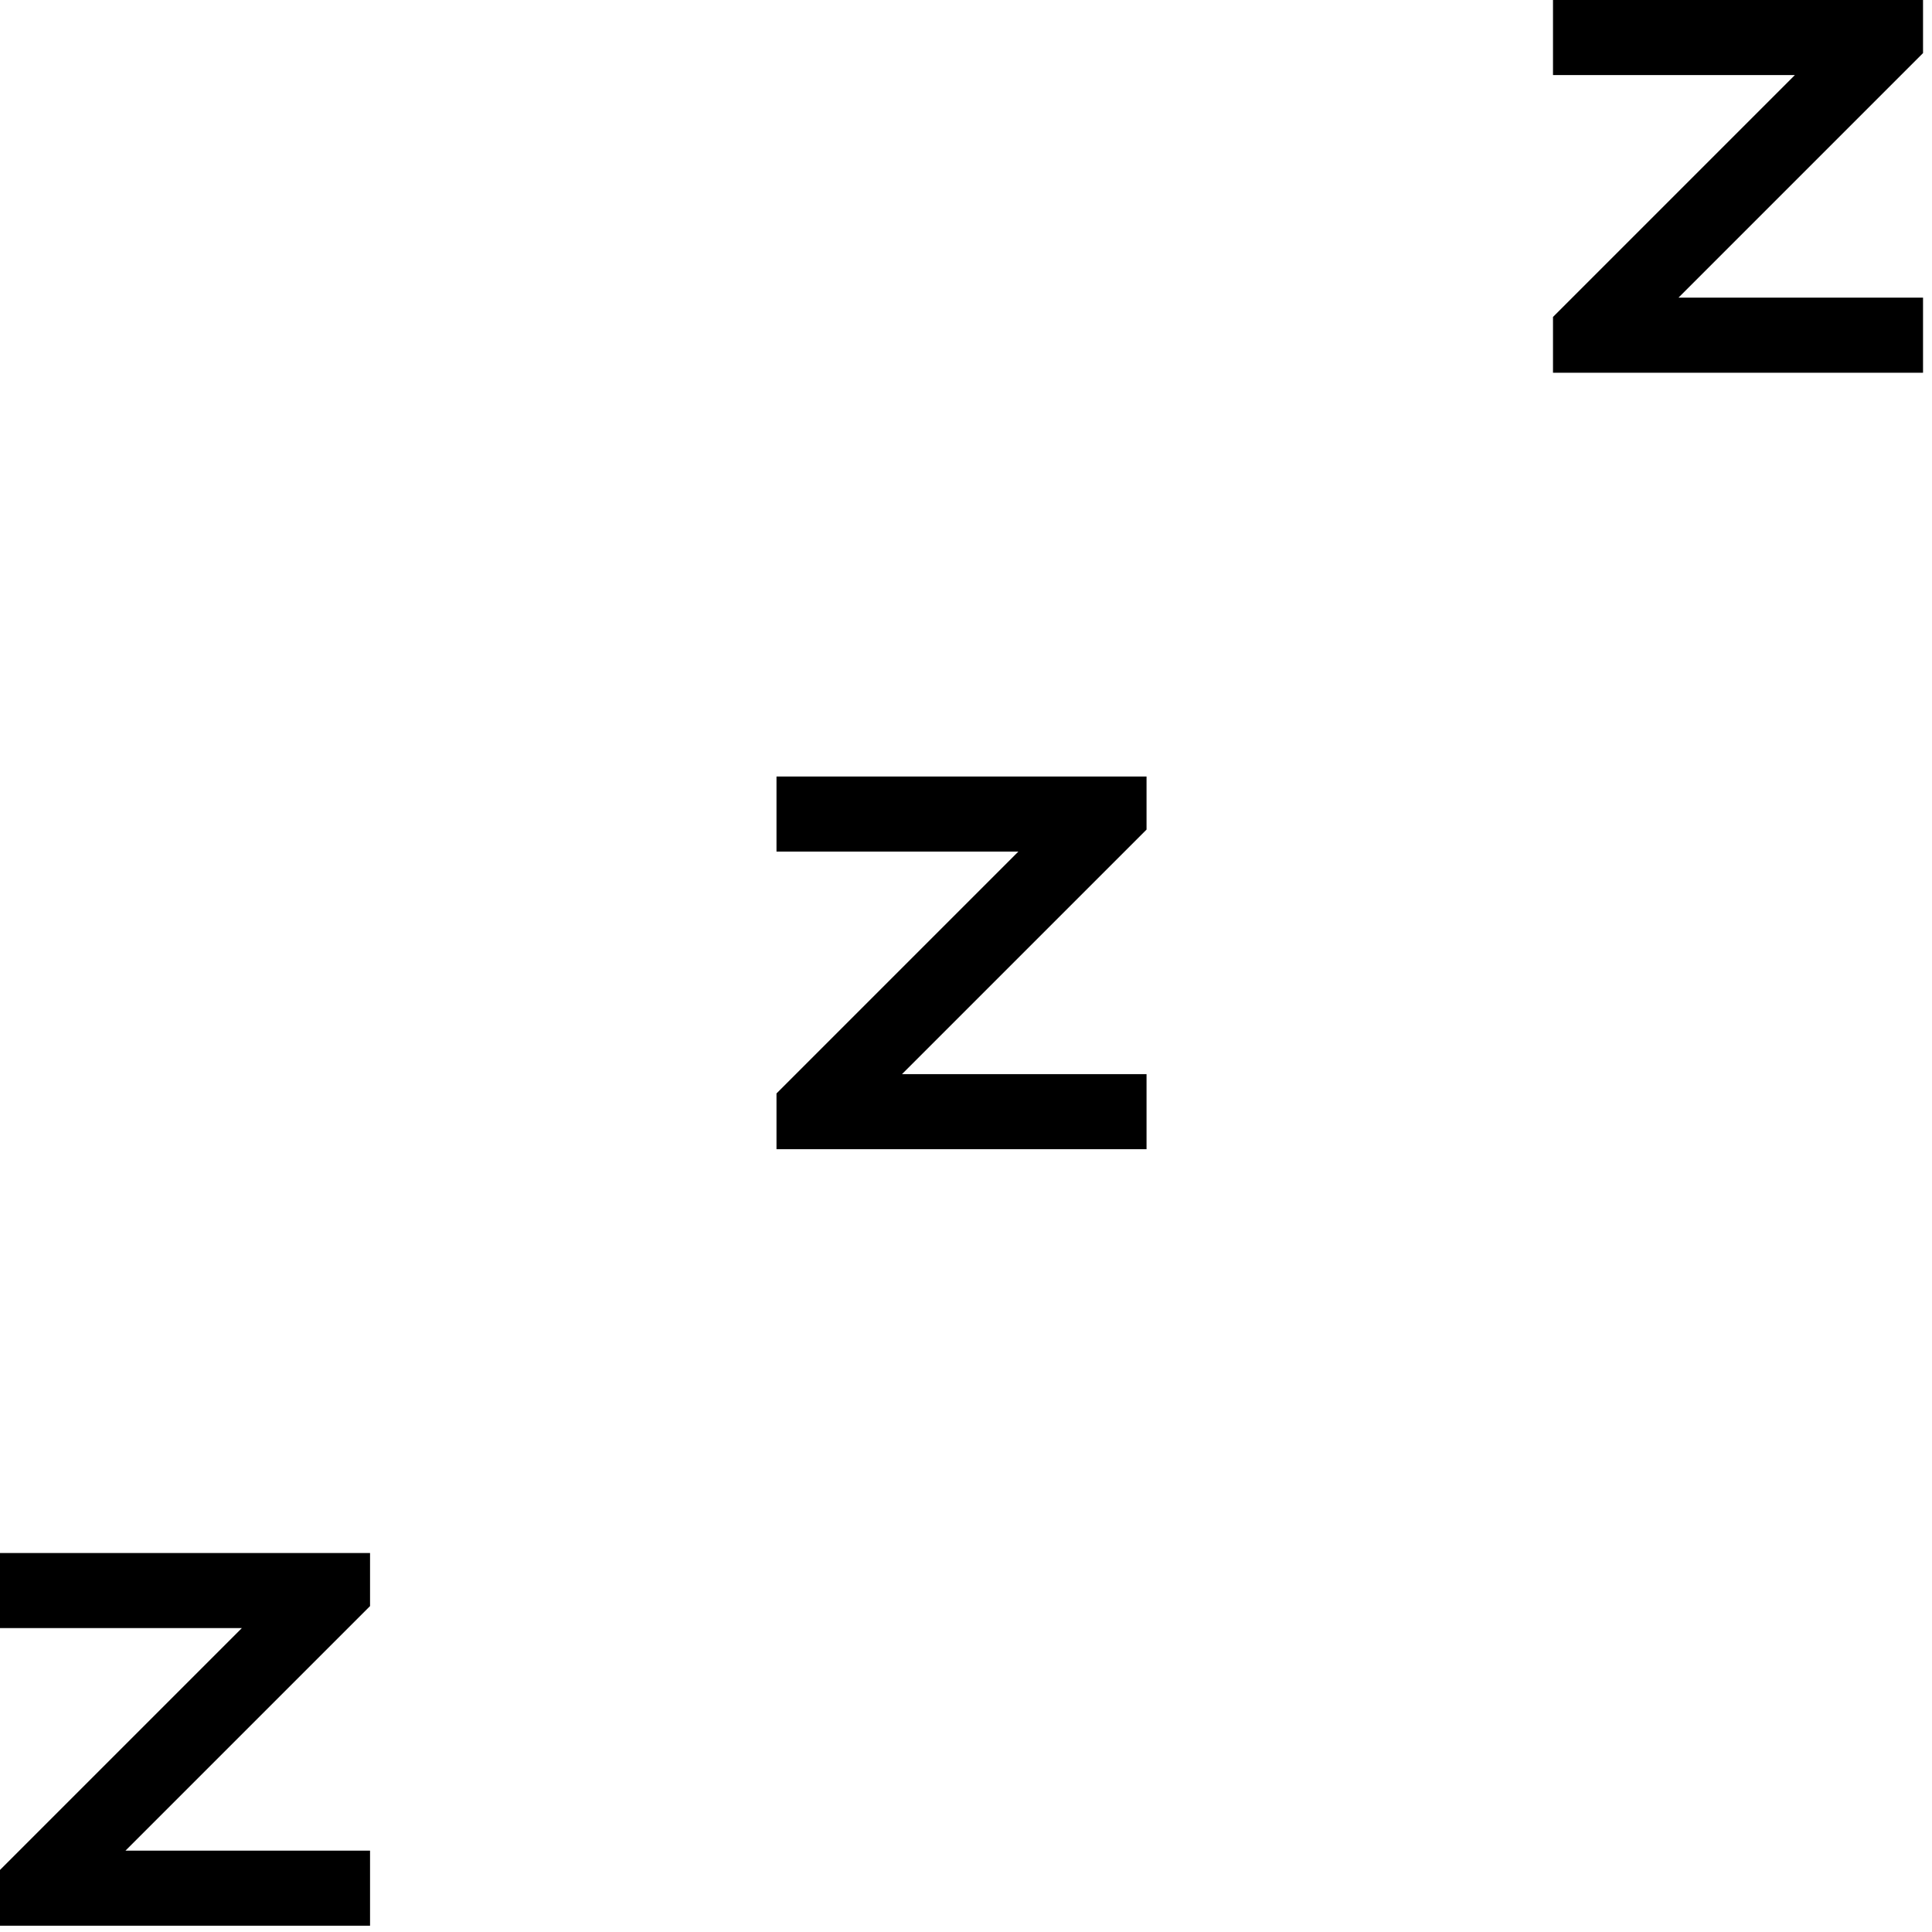 <svg width="209" height="209" viewBox="0 0 209 209" fill="none" xmlns="http://www.w3.org/2000/svg">
<path fill-rule="evenodd" clip-rule="evenodd" d="M0 208.321H40.031V200.198H13.575L40.031 173.743V168H0V176.122H26.165L0 202.287V208.321Z" fill="black"/>
<path fill-rule="evenodd" clip-rule="evenodd" d="M84 124.321H124.031V116.198H97.575L124.031 89.743V84H84V92.122H110.165L84 118.287V124.321Z" fill="black"/>
<path fill-rule="evenodd" clip-rule="evenodd" d="M168 40.321H208.03V32.199H181.575L208.03 5.743V0H168V8.122H194.165L168 34.287V40.321Z" fill="black"/>
</svg>

